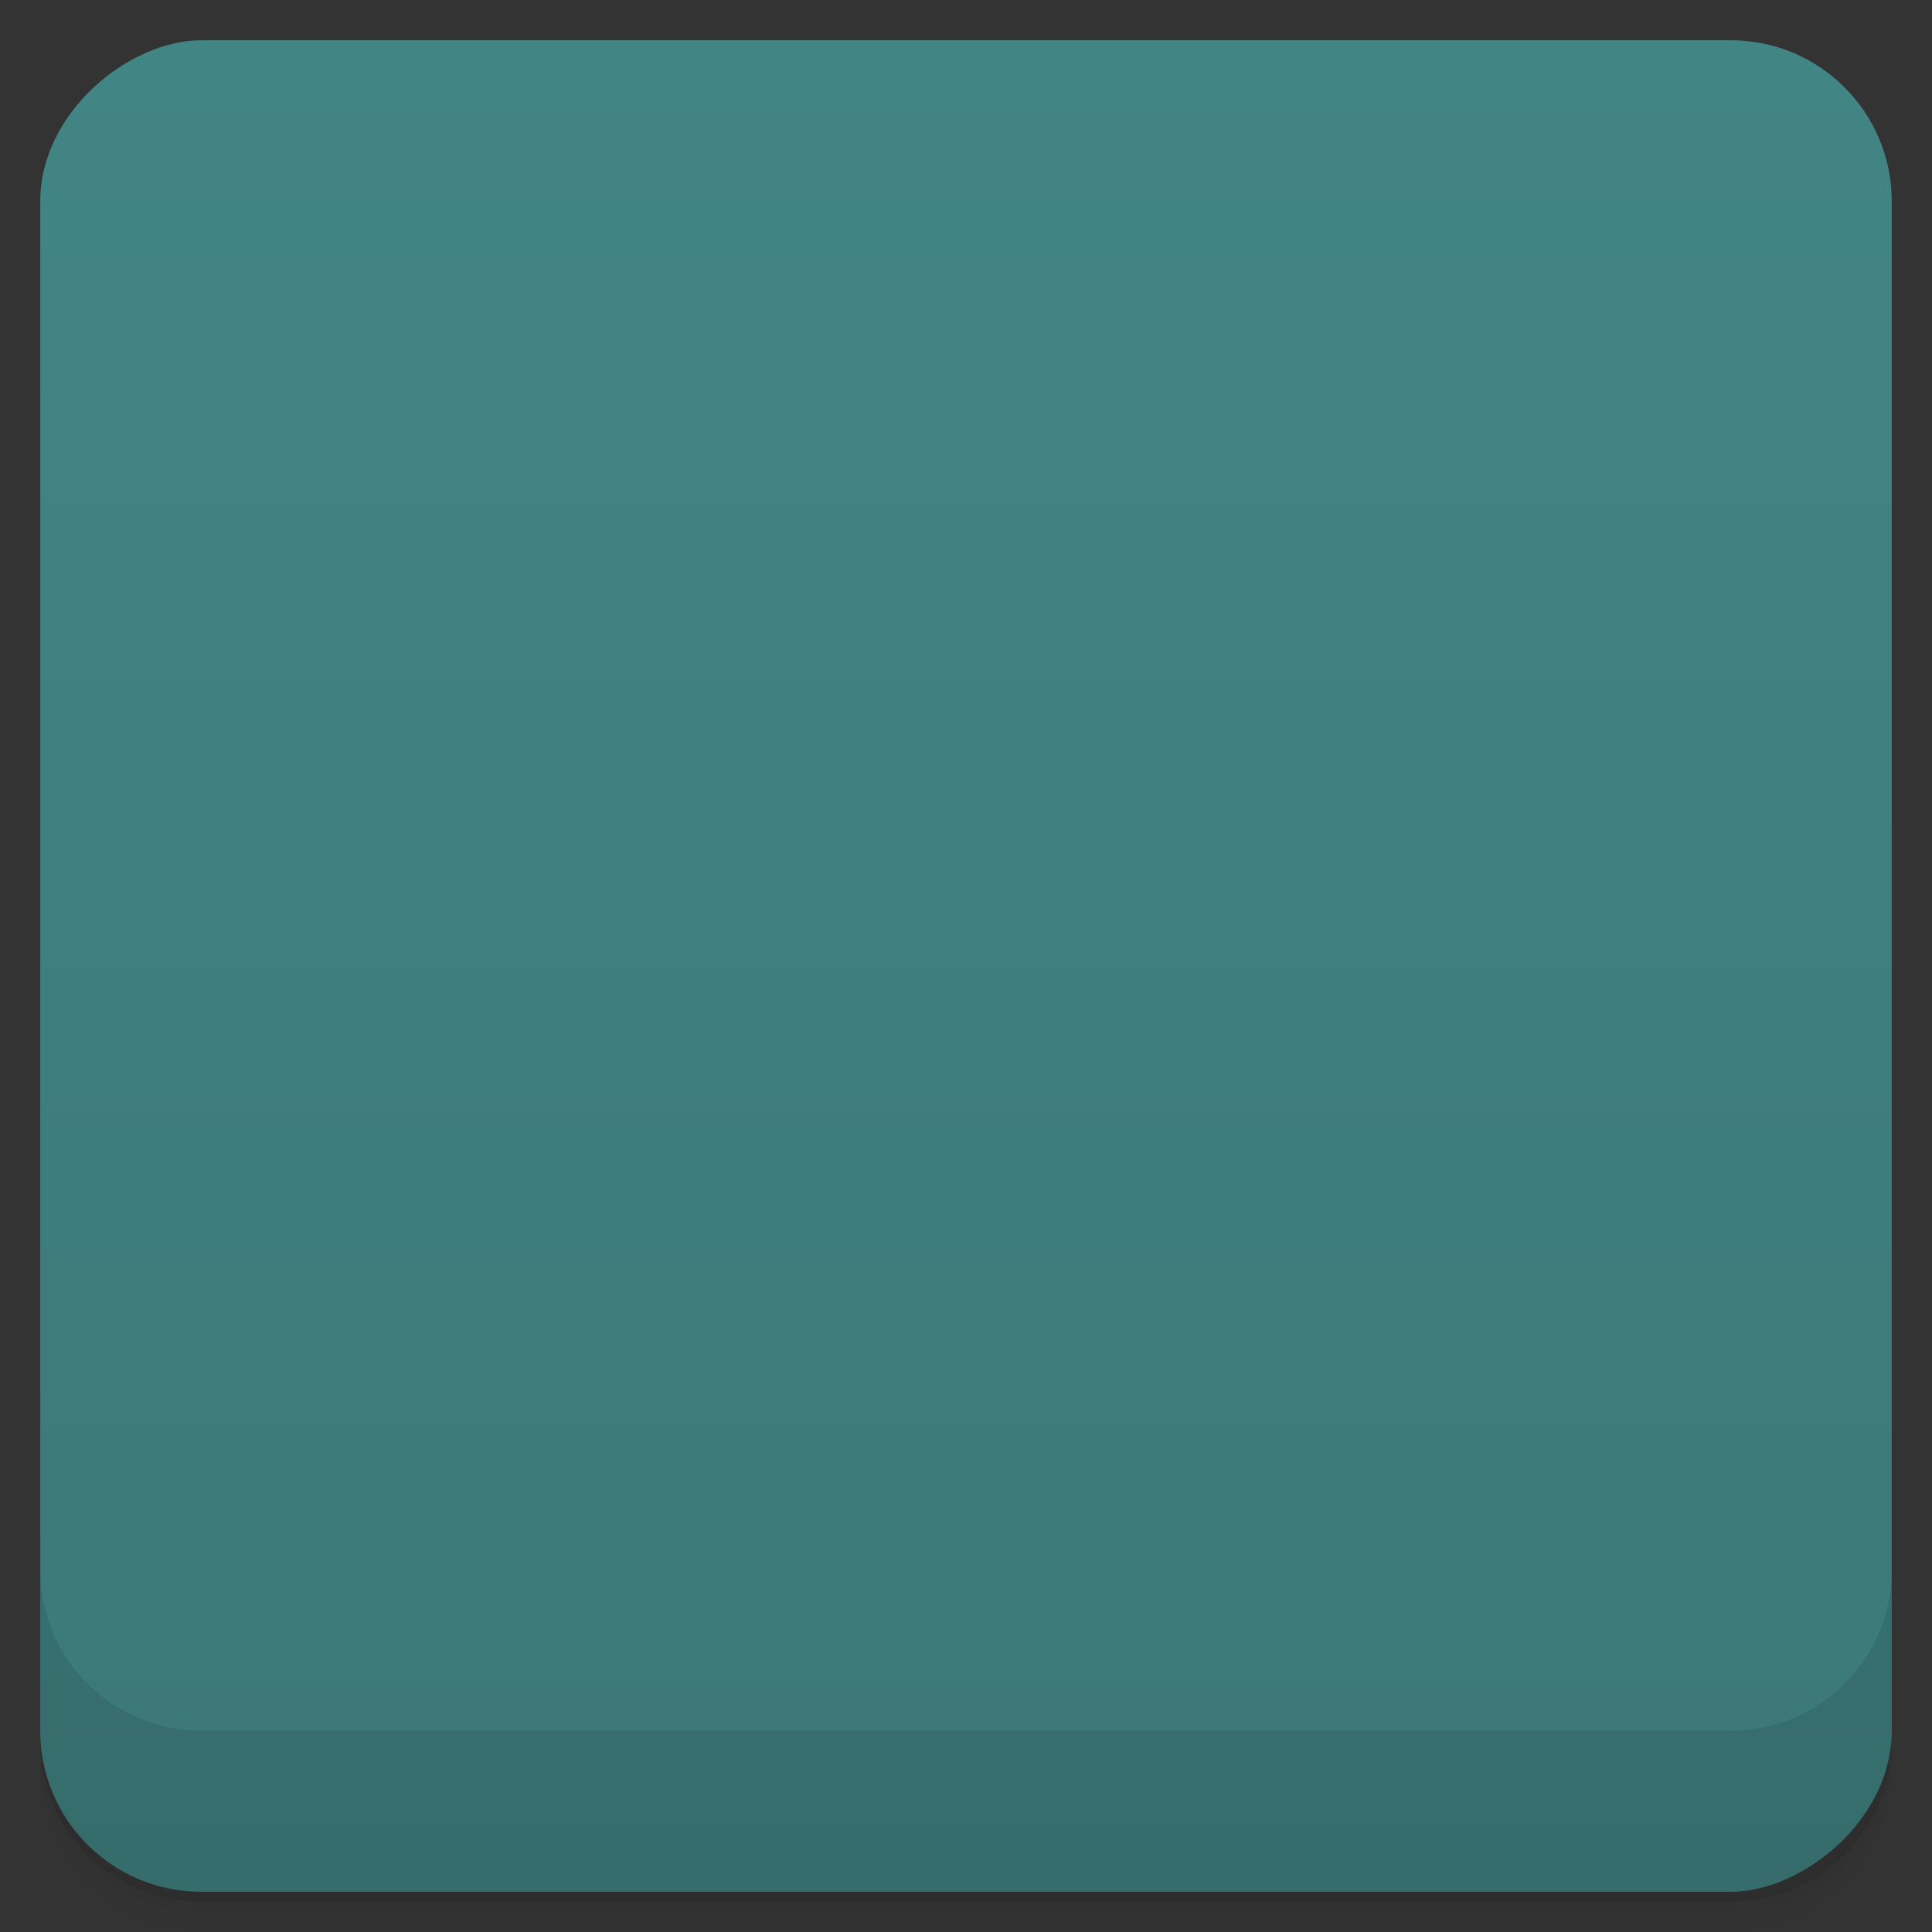 <svg viewBox="0 0 48 48">
  <rect x="0" y="0" width="48" height="48" fill="#333333" stroke="none"/>
  <defs>
    <linearGradient id="a" x1="1" x2="47" gradientUnits="userSpaceOnUse" gradientTransform="translate(-48 .002)">
      <stop stop-color="#3c7878"/>
      <stop offset="1" stop-color="#428585"/>
    </linearGradient>
    <clipPath id="b"/>
    <clipPath id="c"/>
  </defs>
  <path d="M1 43v.25c0 2.216 1.784 4 4 4h38c2.216 0 4-1.784 4-4V43c0 2.216-1.784 4-4 4H5c-2.216 0-4-1.784-4-4zm0 .5v.5c0 2.216 1.784 4 4 4h38c2.216 0 4-1.784 4-4v-.5c0 2.216-1.784 4-4 4H5c-2.216 0-4-1.784-4-4z" opacity=".02"/>
  <path d="M1 43.25v.25c0 2.216 1.784 4 4 4h38c2.216 0 4-1.784 4-4v-.25c0 2.216-1.784 4-4 4H5c-2.216 0-4-1.784-4-4z" opacity=".05"/>
  <path d="M1 43v.25c0 2.216 1.784 4 4 4h38c2.216 0 4-1.784 4-4V43c0 2.216-1.784 4-4 4H5c-2.216 0-4-1.784-4-4z" opacity=".1"/>
  <rect width="46" height="46" x="-47" y="1" rx="4" transform="rotate(-90)" fill="url(#a)"/>
  <g opacity=".1" clip-path="url(#b)">
    <path d="M23.969 14.313c-4.203 0-7.594 3.234-7.594 7.219 0 3.988 3.387 7.25 7.594 7.25 4.207 0 7.625-3.262 7.625-7.25 0-3.984-3.418-7.219-7.625-7.219M24 17.001c.359 0 1 .32 1 .656v3.219c.012.324-.59.629-.938.656h-.063c-.367.004-1.016-.313-1-.656v-3.219c0-.336.641-.656 1-.656m-2.5.75c.391 0 .559.359.5.719v2.281c.016.32 0 .742-.5.656-.387.035-.484-.293-.469-.656V18.47c-.059-.359.078-.719.469-.719m5 .75c.359 0 .5.32.5.656v1.594c0 .254.105.621-.5.656-.395.008-.5-.402-.5-.656v-1.594c0-.336.141-.656.5-.656m-5.531 3.594c.254-.012.492.039.688.188L24 24.513l2.219-2.125c.285-.281.773-.371 1.156-.23.383.152.645.566.625.941a.934.934 0 0 1-.313.656l-3 2.969a1.047 1.047 0 0 1-.625.281 1.114 1.114 0 0 1-.813-.281l-3.03-3.066c-.324-.352-.293-.938.063-1.27.18-.172.438-.273.691-.281m-.004-.004"/>
    <path d="M15.321 12.001h17.355c.73 0 1.322.606 1.322 1.329v21.366c0 .73-.57 1.325-1.322 1.325H15.321c-.73 0-1.321-.574-1.321-1.325V13.33c0-.723.584-1.329 1.321-1.329m0 0" stroke="#f9f9f9" stroke-width="1.998"/>
    <path d="M26.563 29.672l3.422 4.055h1.711v-1.621m-5.133-2.434"/>
  </g>
  <g>
    <g clip-path="url(#c)">
      <path d="M23.969 13.313c-4.203 0-7.594 3.234-7.594 7.219 0 3.988 3.387 7.25 7.594 7.25 4.207 0 7.625-3.262 7.625-7.25 0-3.984-3.418-7.219-7.625-7.219M24 16.001c.359 0 1 .32 1 .656v3.219c.012.324-.59.629-.938.656h-.063c-.367.004-1.016-.313-1-.656v-3.219c0-.336.641-.656 1-.656m-2.5.75c.391 0 .559.359.5.719v2.281c.016.32 0 .742-.5.656-.387.035-.484-.293-.469-.656V17.47c-.059-.359.078-.719.469-.719m5 .75c.359 0 .5.32.5.656v1.594c0 .254.105.621-.5.656-.395.008-.5-.402-.5-.656v-1.594c0-.336.141-.656.5-.656m-5.531 3.594c.254-.012.492.039.688.188L24 23.513l2.219-2.125c.285-.281.773-.371 1.156-.23.383.152.645.566.625.941a.934.934 0 0 1-.313.656l-3 2.969a1.047 1.047 0 0 1-.625.281 1.114 1.114 0 0 1-.813-.281l-3.03-3.066c-.324-.352-.293-.938.063-1.27.18-.172.438-.273.691-.281m-.004-.004" fill="#f9f9f9"/>
      <path d="M15.321 11.001h17.355c.73 0 1.322.606 1.322 1.329v21.366c0 .73-.57 1.325-1.322 1.325H15.321c-.73 0-1.321-.574-1.321-1.325V12.33c0-.723.584-1.329 1.321-1.329m0 0" fill="none" stroke="#f9f9f9" stroke-width="1.998"/>
      <path d="M26.563 28.672l3.422 4.055h1.711v-1.621m-5.133-2.434" fill="#f9f9f9"/>
    </g>
  </g>
  <g>
    <path d="M1 38.998v4c0 2.216 1.784 4 4 4h38c2.216 0 4-1.784 4-4v-4c0 2.216-1.784 4-4 4H5c-2.216 0-4-1.784-4-4z" opacity=".1"/>
  </g>
</svg>
